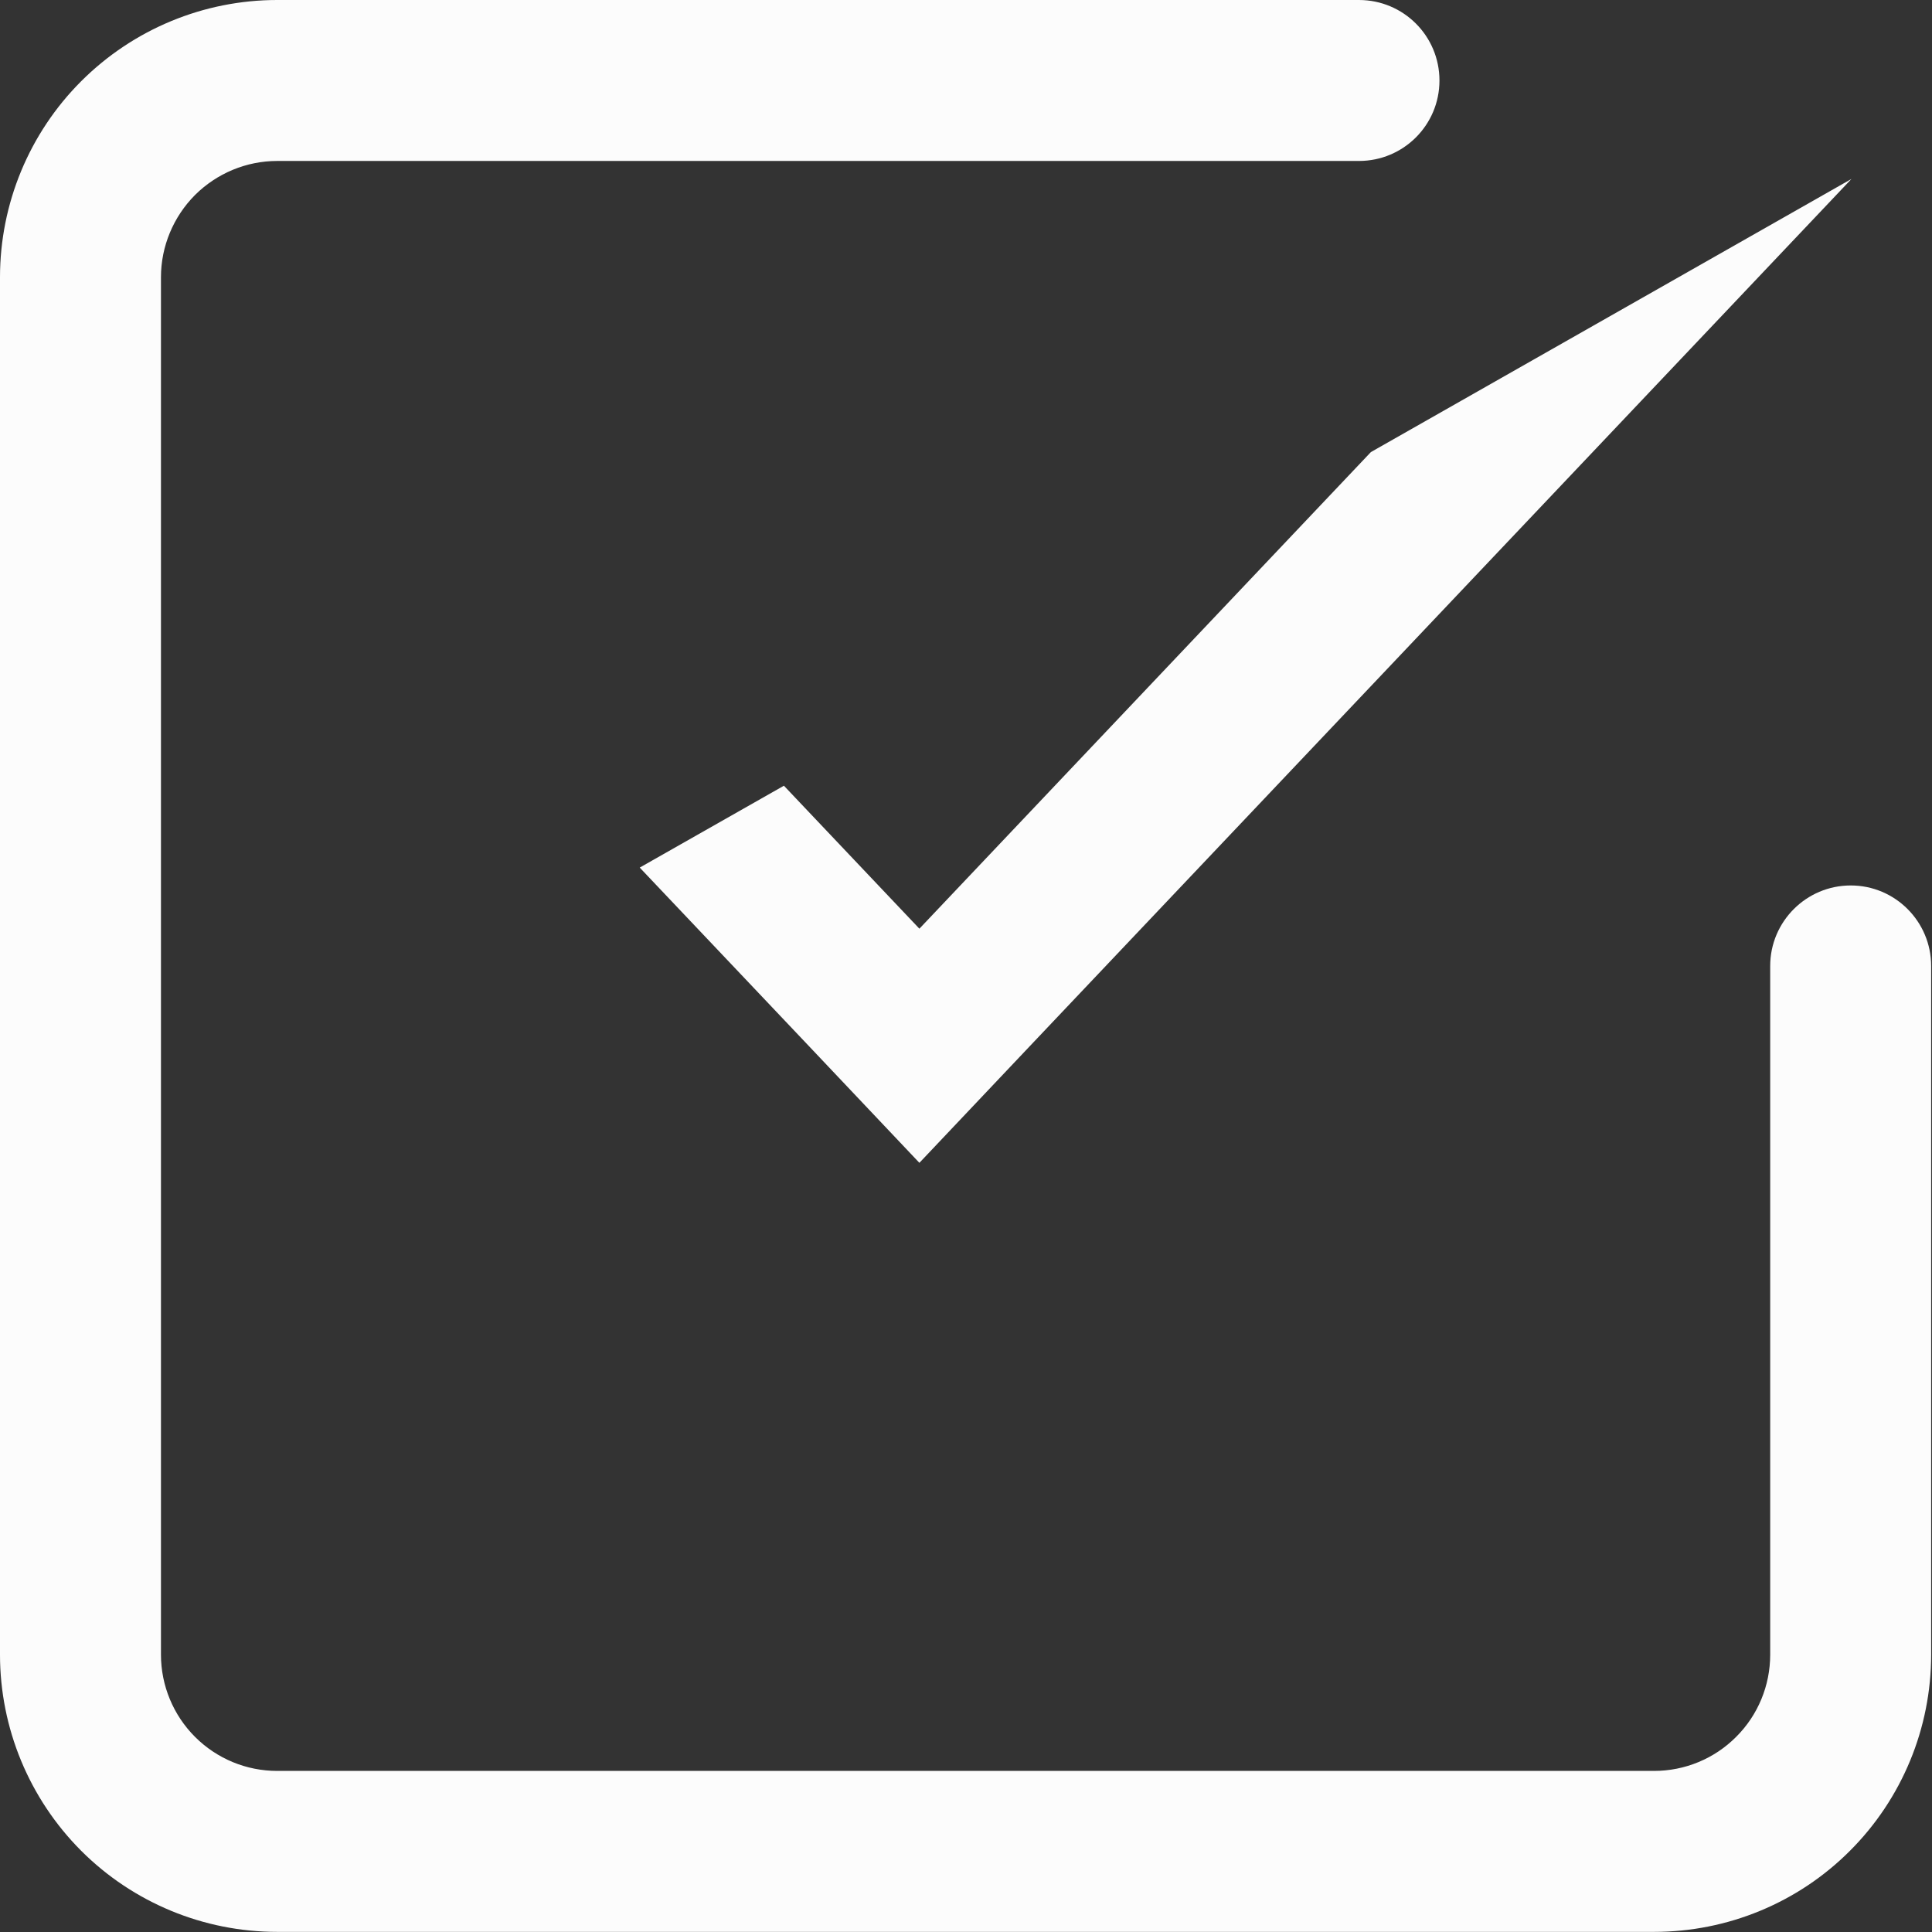 <svg width="16" height="16" viewBox="0 0 16 16" fill="none" xmlns="http://www.w3.org/2000/svg">
<rect x="0" y="0" width="16" height="16" fill="#333333" stroke="none"/>
<path fill-rule="evenodd" clip-rule="evenodd" d="M1.615 1.615C1.796 1.435 2.04 1.333 2.296 1.333H11.254C11.623 1.333 11.921 1.035 11.921 0.667C11.921 0.298 11.623 0 11.254 0H2.296C1.687 0 1.103 0.242 0.672 0.673C0.242 1.103 0 1.687 0 2.296V13.703C0 14.312 0.242 14.896 0.672 15.327C1.103 15.758 1.687 15.999 2.296 15.999H13.698C14.307 15.999 14.891 15.758 15.321 15.327C15.752 14.896 15.993 14.312 15.993 13.703V8C15.993 7.632 15.695 7.333 15.327 7.333C14.959 7.333 14.66 7.632 14.66 8V13.703C14.66 13.959 14.559 14.204 14.378 14.384C14.198 14.565 13.953 14.666 13.698 14.666H2.296C2.04 14.666 1.796 14.565 1.615 14.384C1.435 14.204 1.333 13.959 1.333 13.703V2.296C1.333 2.041 1.435 1.796 1.615 1.615ZM5.298 7.185L6.492 6.507L7.614 7.691L11.353 3.744L15.333 1.482L8.532 8.66L7.614 9.63L6.696 8.66L5.298 7.185Z" fill="#FCFCFC"/>
</svg>
